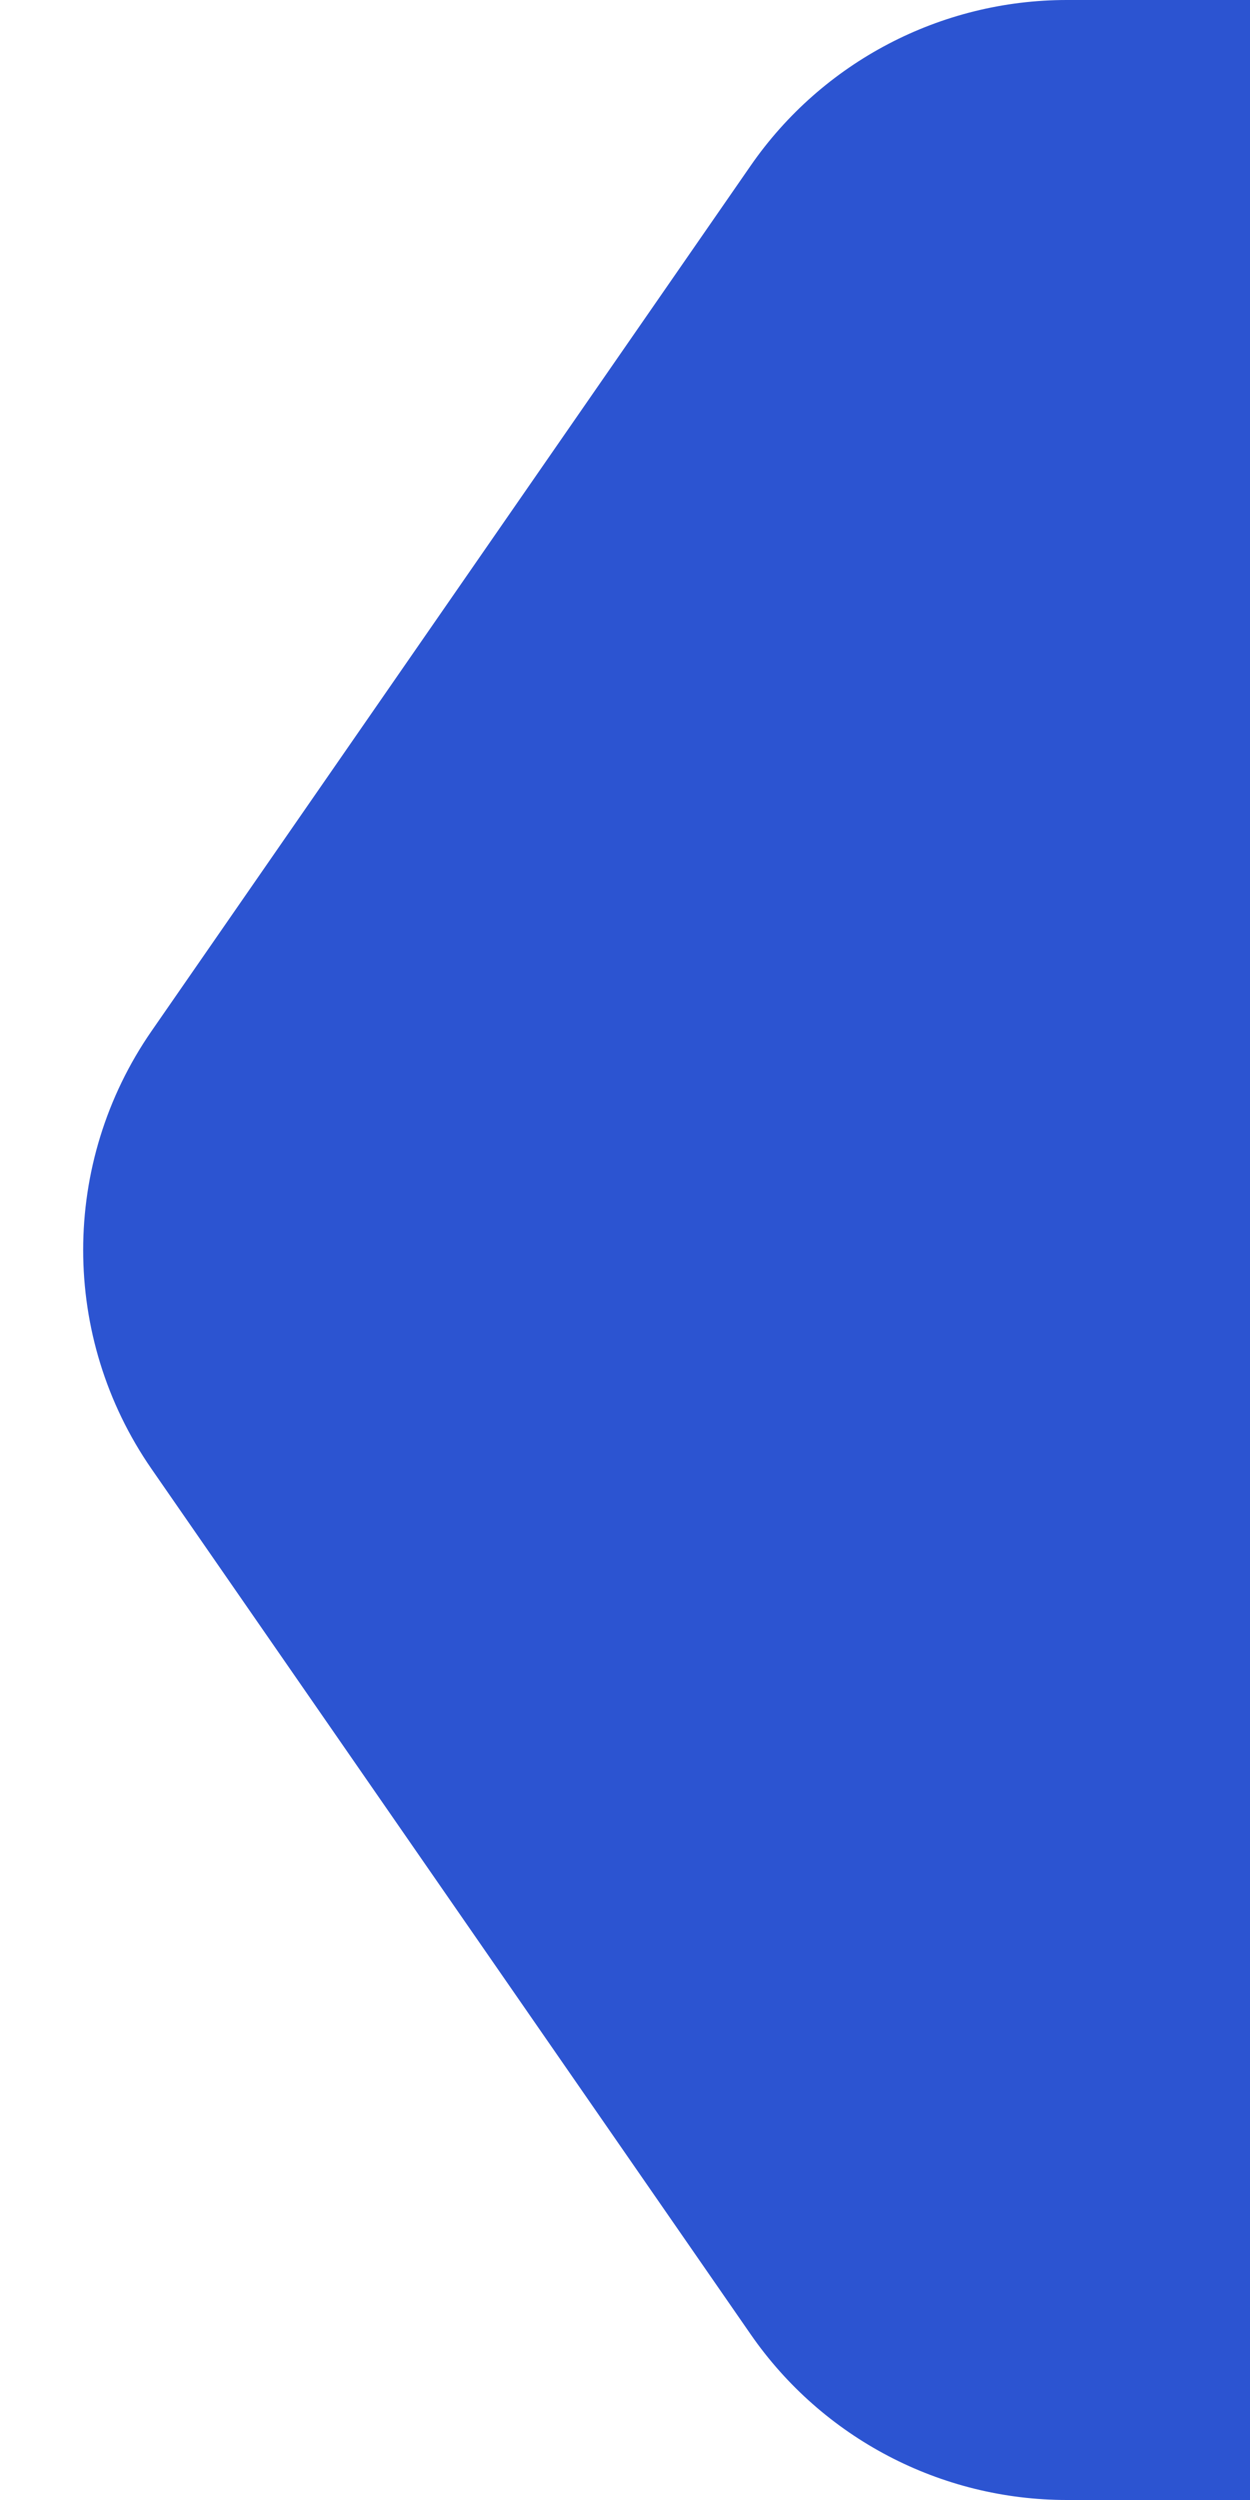 <svg xmlns="http://www.w3.org/2000/svg" xmlns:xlink="http://www.w3.org/1999/xlink" fill="none" version="1.1" width="13" height="26" viewBox="0 0 13 26"><g><path d="M11.096,0L13,0L13,26L11.096,26C9.783,26,8.554,25.356,7.807,24.277L1.576,15.277C0.628,13.907,0.628,12.093,1.576,10.723L7.807,1.723C8.554,0.644,9.783,0,11.096,0" fill-rule="evenodd" fill="#2C54D1" fill-opacity="1"/></g></svg>